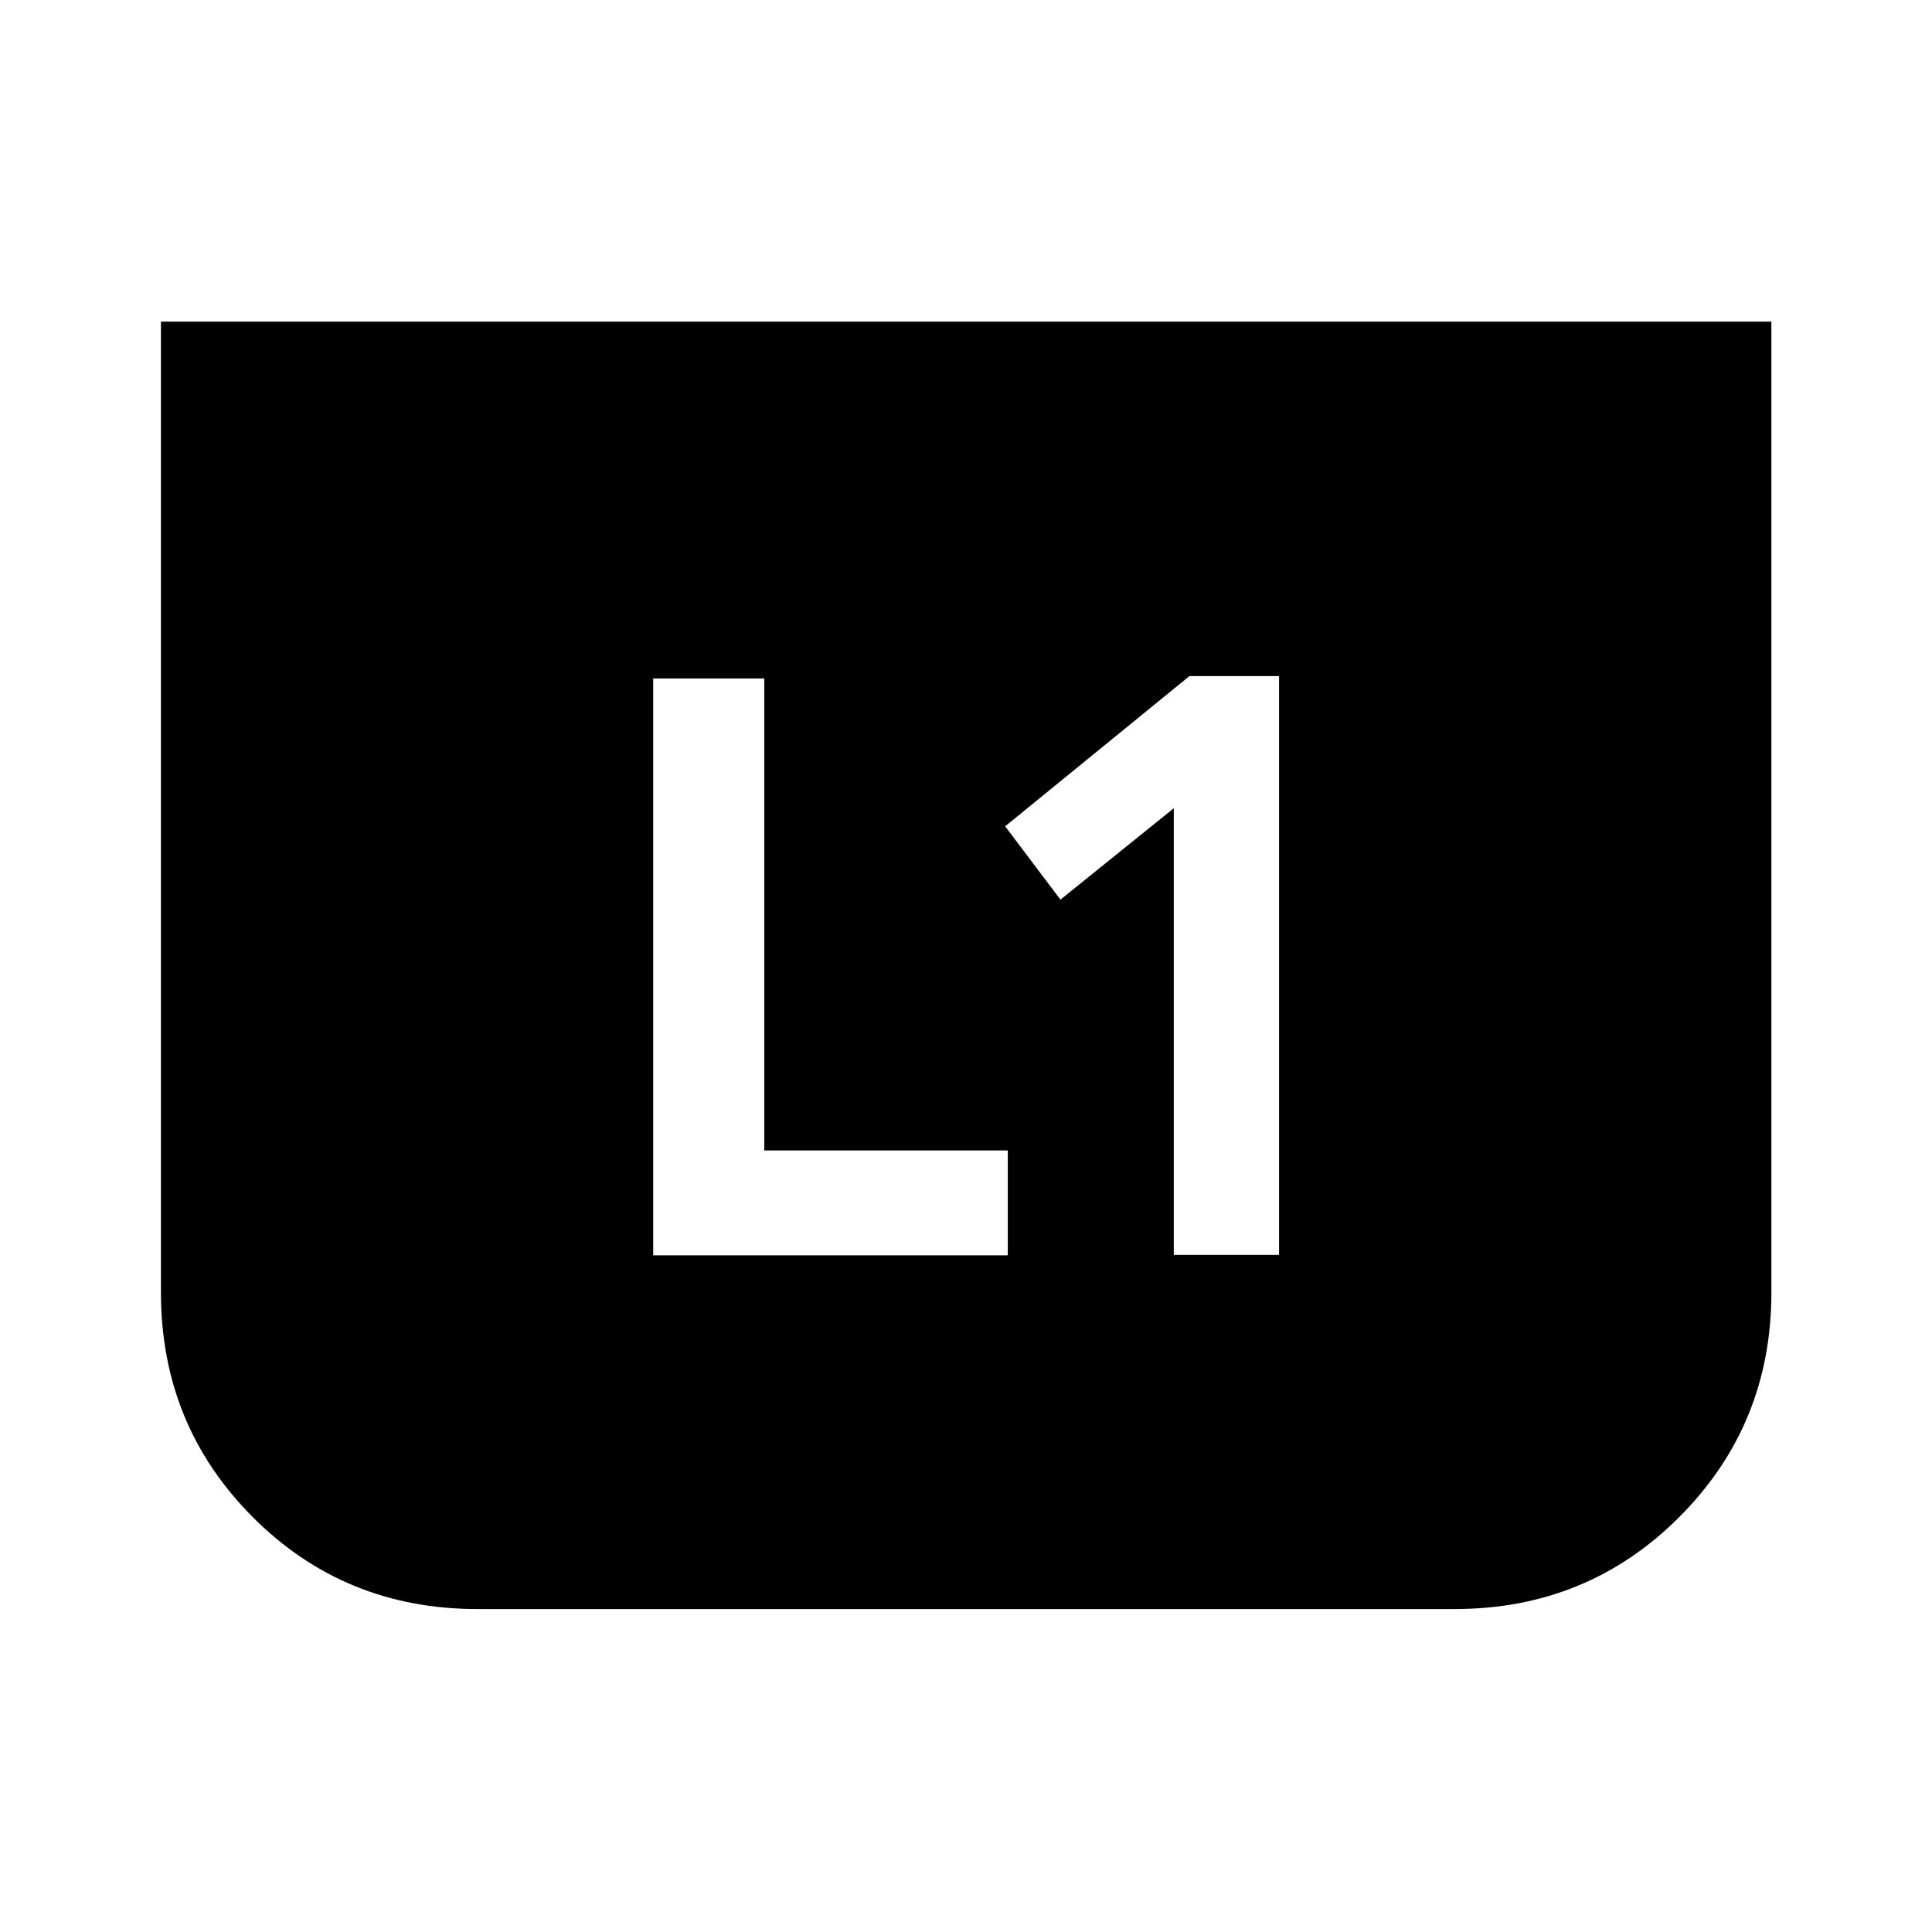 <svg xmlns="http://www.w3.org/2000/svg" height="40" viewBox="0 -960 960 960" width="40"><path d="M583.25-336.46h52.31v-287.58h-44.55l-91.55 74.63 27.47 36.43 56.32-45.4v221.92Zm-258.68.24h176.19v-52.14h-121v-234.51h-55.19v286.65Zm555.62-463.97v482.4q0 65.72-45.69 111.52-45.68 45.8-111.77 45.8H237.27q-66.11 0-111.7-45.72-45.6-45.72-45.6-111.63v-482.37h800.22Z"/></svg>